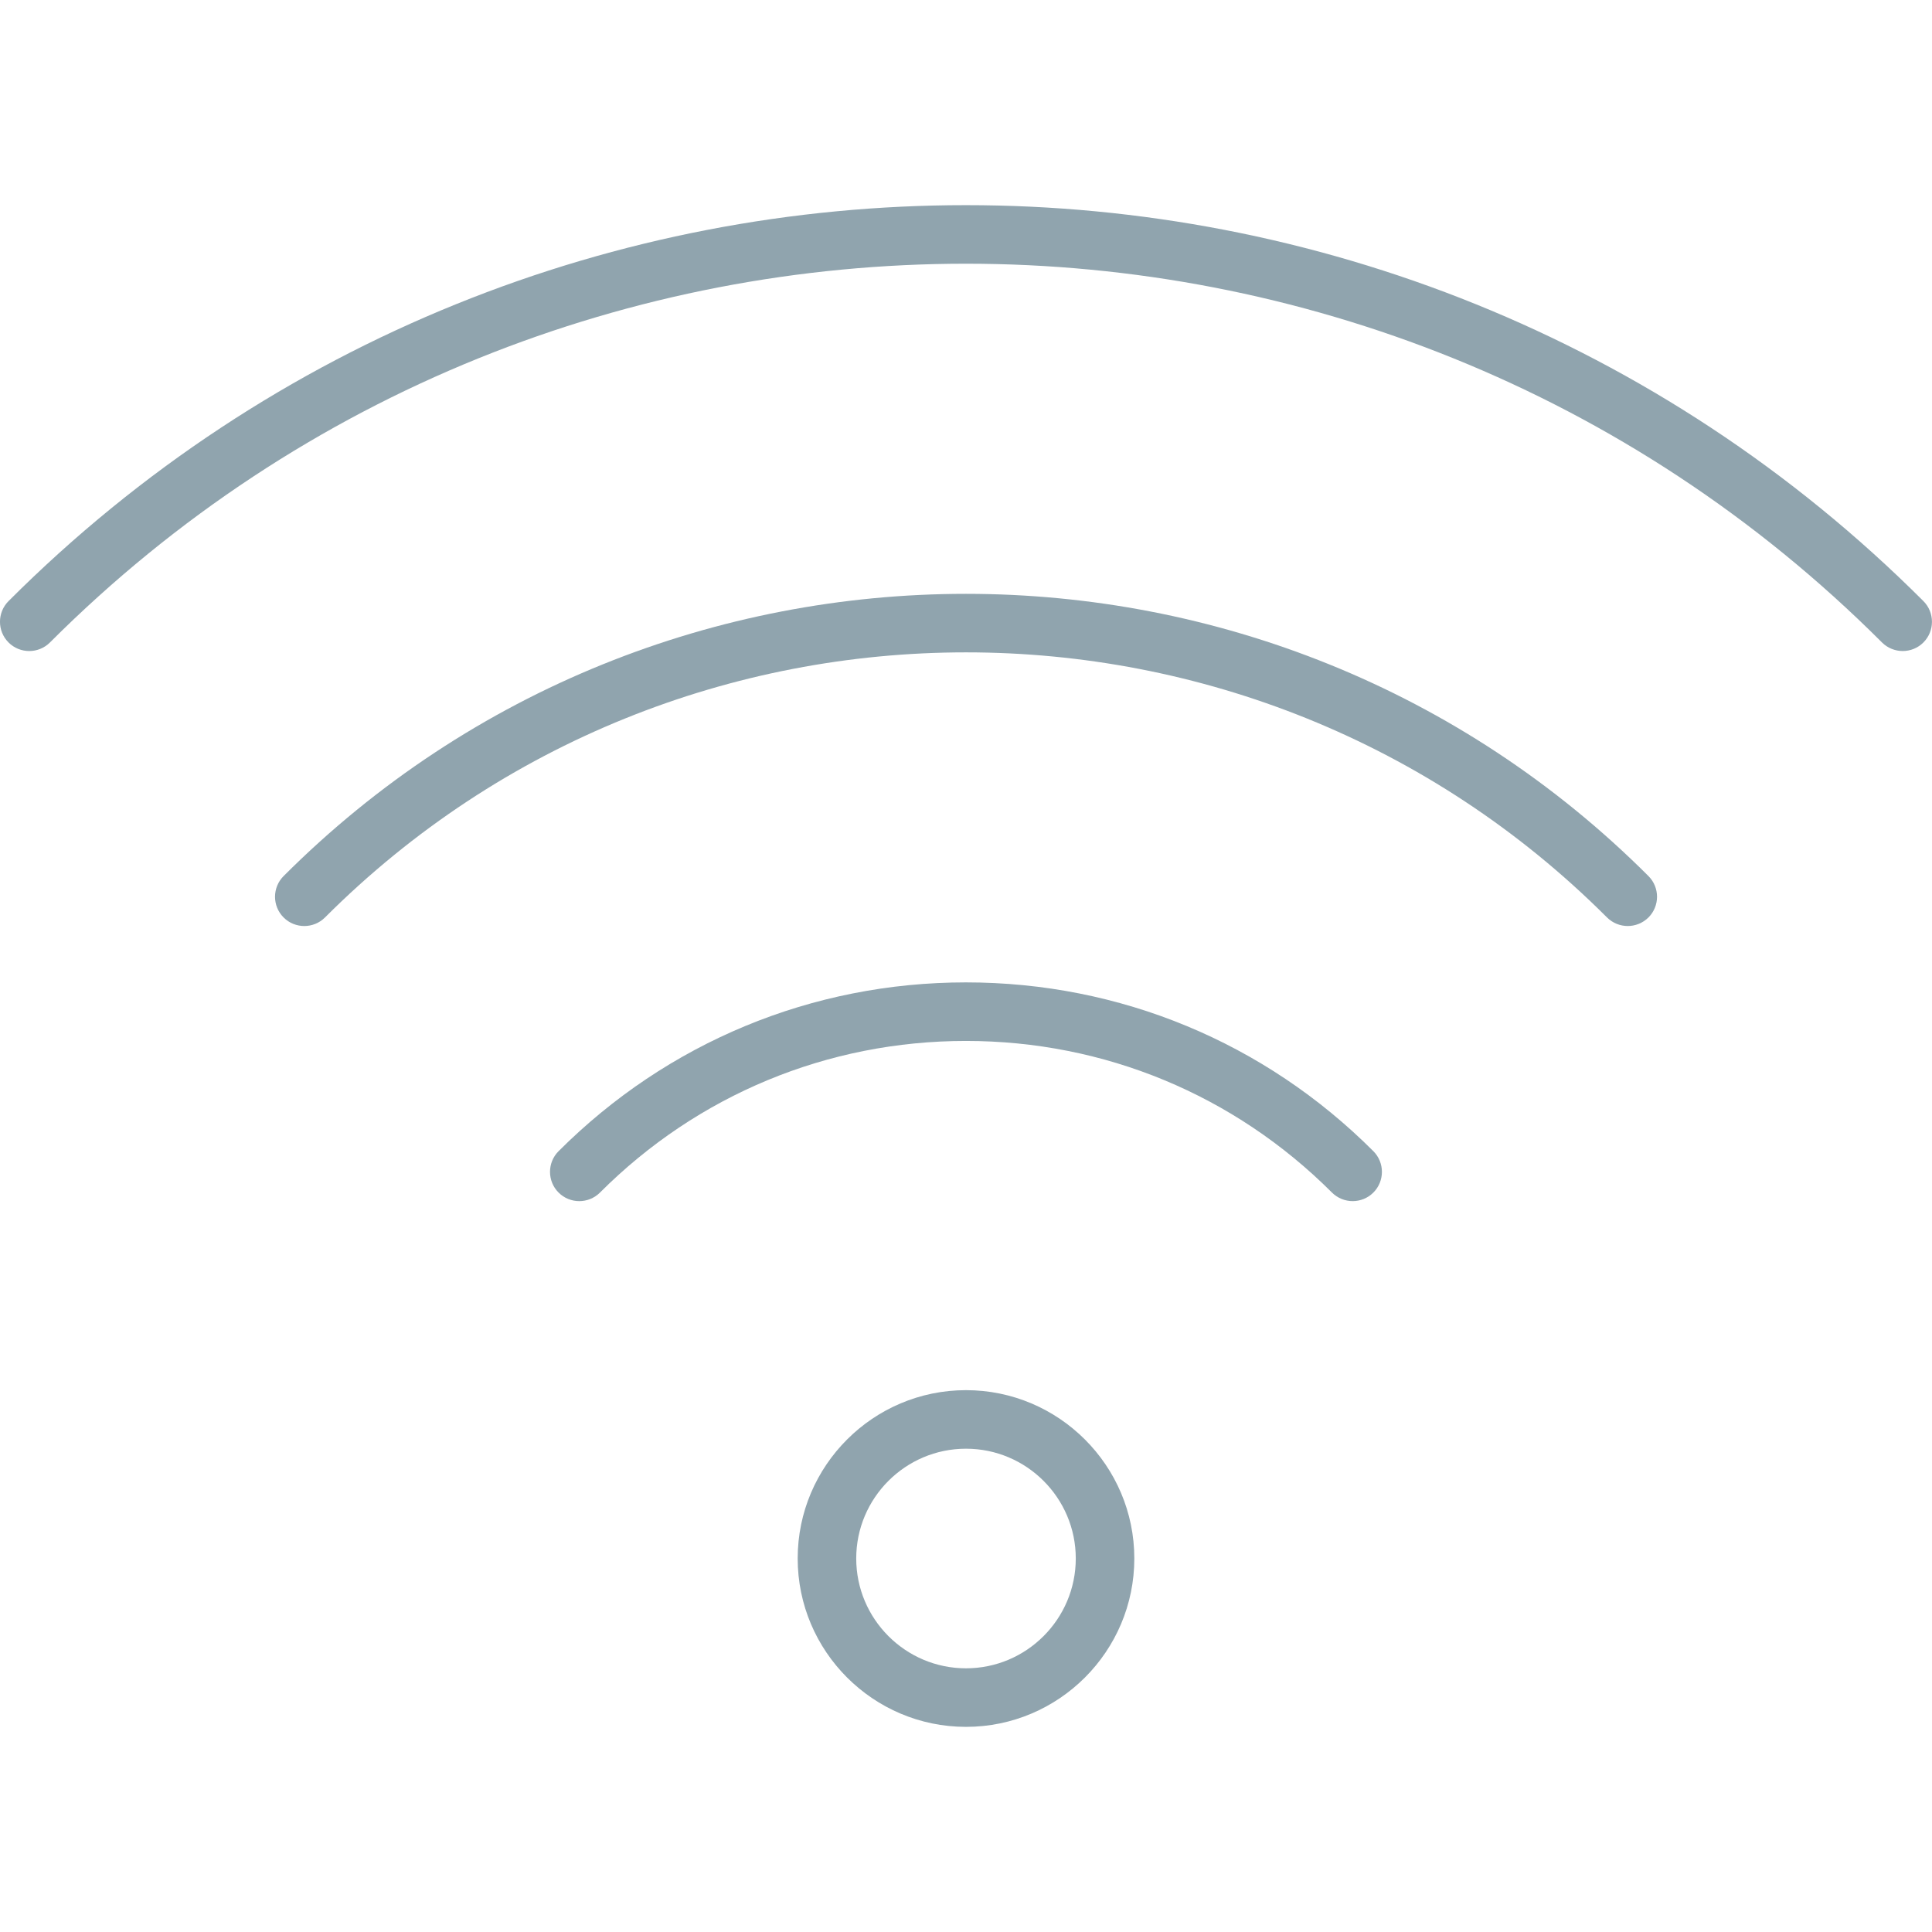 <?xml version="1.0" encoding="iso-8859-1"?>
<!-- Generator: Adobe Illustrator 19.0.0, SVG Export Plug-In . SVG Version: 6.00 Build 0)  -->
<svg xmlns="http://www.w3.org/2000/svg" xmlns:xlink="http://www.w3.org/1999/xlink" version="1.1" id="Capa_1" x="0px" y="0px" viewBox="0 0 33 33" style="enable-background:new 0 0 33 33;" xml:space="preserve" width="512px" height="512px">
<g>
	<path d="M16.5,29.496c-1.585,0-2.875-1.29-2.875-2.876c0-1.585,1.29-2.875,2.875-2.875s2.875,1.29,2.875,2.875   C19.375,28.206,18.085,29.496,16.5,29.496z M16.5,24.745c-1.034,0-1.875,0.841-1.875,1.875s0.841,1.876,1.875,1.876   s1.875-0.842,1.875-1.876S17.534,24.745,16.5,24.745z" fill="#90a4ae"/>
	<path d="M23.105,20.516c-0.128,0-0.256-0.049-0.354-0.146c-1.67-1.67-3.89-2.59-6.252-2.59c-2.361,0-4.582,0.92-6.251,2.59   c-0.195,0.195-0.512,0.195-0.707,0s-0.195-0.512,0-0.707c1.859-1.859,4.33-2.883,6.958-2.883c2.629,0,5.1,1.023,6.959,2.883   c0.195,0.195,0.195,0.512,0,0.707C23.361,20.467,23.233,20.516,23.105,20.516z" fill="#90a4ae"/>
	<path d="M27.803,15.817c-0.128,0-0.256-0.049-0.354-0.146c-6.037-6.038-15.861-6.037-21.898,0c-0.195,0.195-0.512,0.195-0.707,0   s-0.195-0.512,0-0.707c6.427-6.428,16.885-6.427,23.313,0c0.195,0.195,0.195,0.512,0,0.707   C28.059,15.768,27.931,15.817,27.803,15.817z" fill="#90a4ae"/>
	<path d="M32.5,11.12c-0.128,0-0.256-0.049-0.354-0.146c-8.626-8.625-22.665-8.627-31.293,0c-0.195,0.195-0.512,0.195-0.707,0   s-0.195-0.512,0-0.707c9.018-9.018,23.69-9.016,32.707,0c0.195,0.195,0.195,0.512,0,0.707C32.756,11.071,32.628,11.12,32.5,11.12z" fill="#90a4ae"/>
</g>
<g>
</g>
<g>
</g>
<g>
</g>
<g>
</g>
<g>
</g>
<g>
</g>
<g>
</g>
<g>
</g>
<g>
</g>
<g>
</g>
<g>
</g>
<g>
</g>
<g>
</g>
<g>
</g>
<g>
</g>
</svg>
